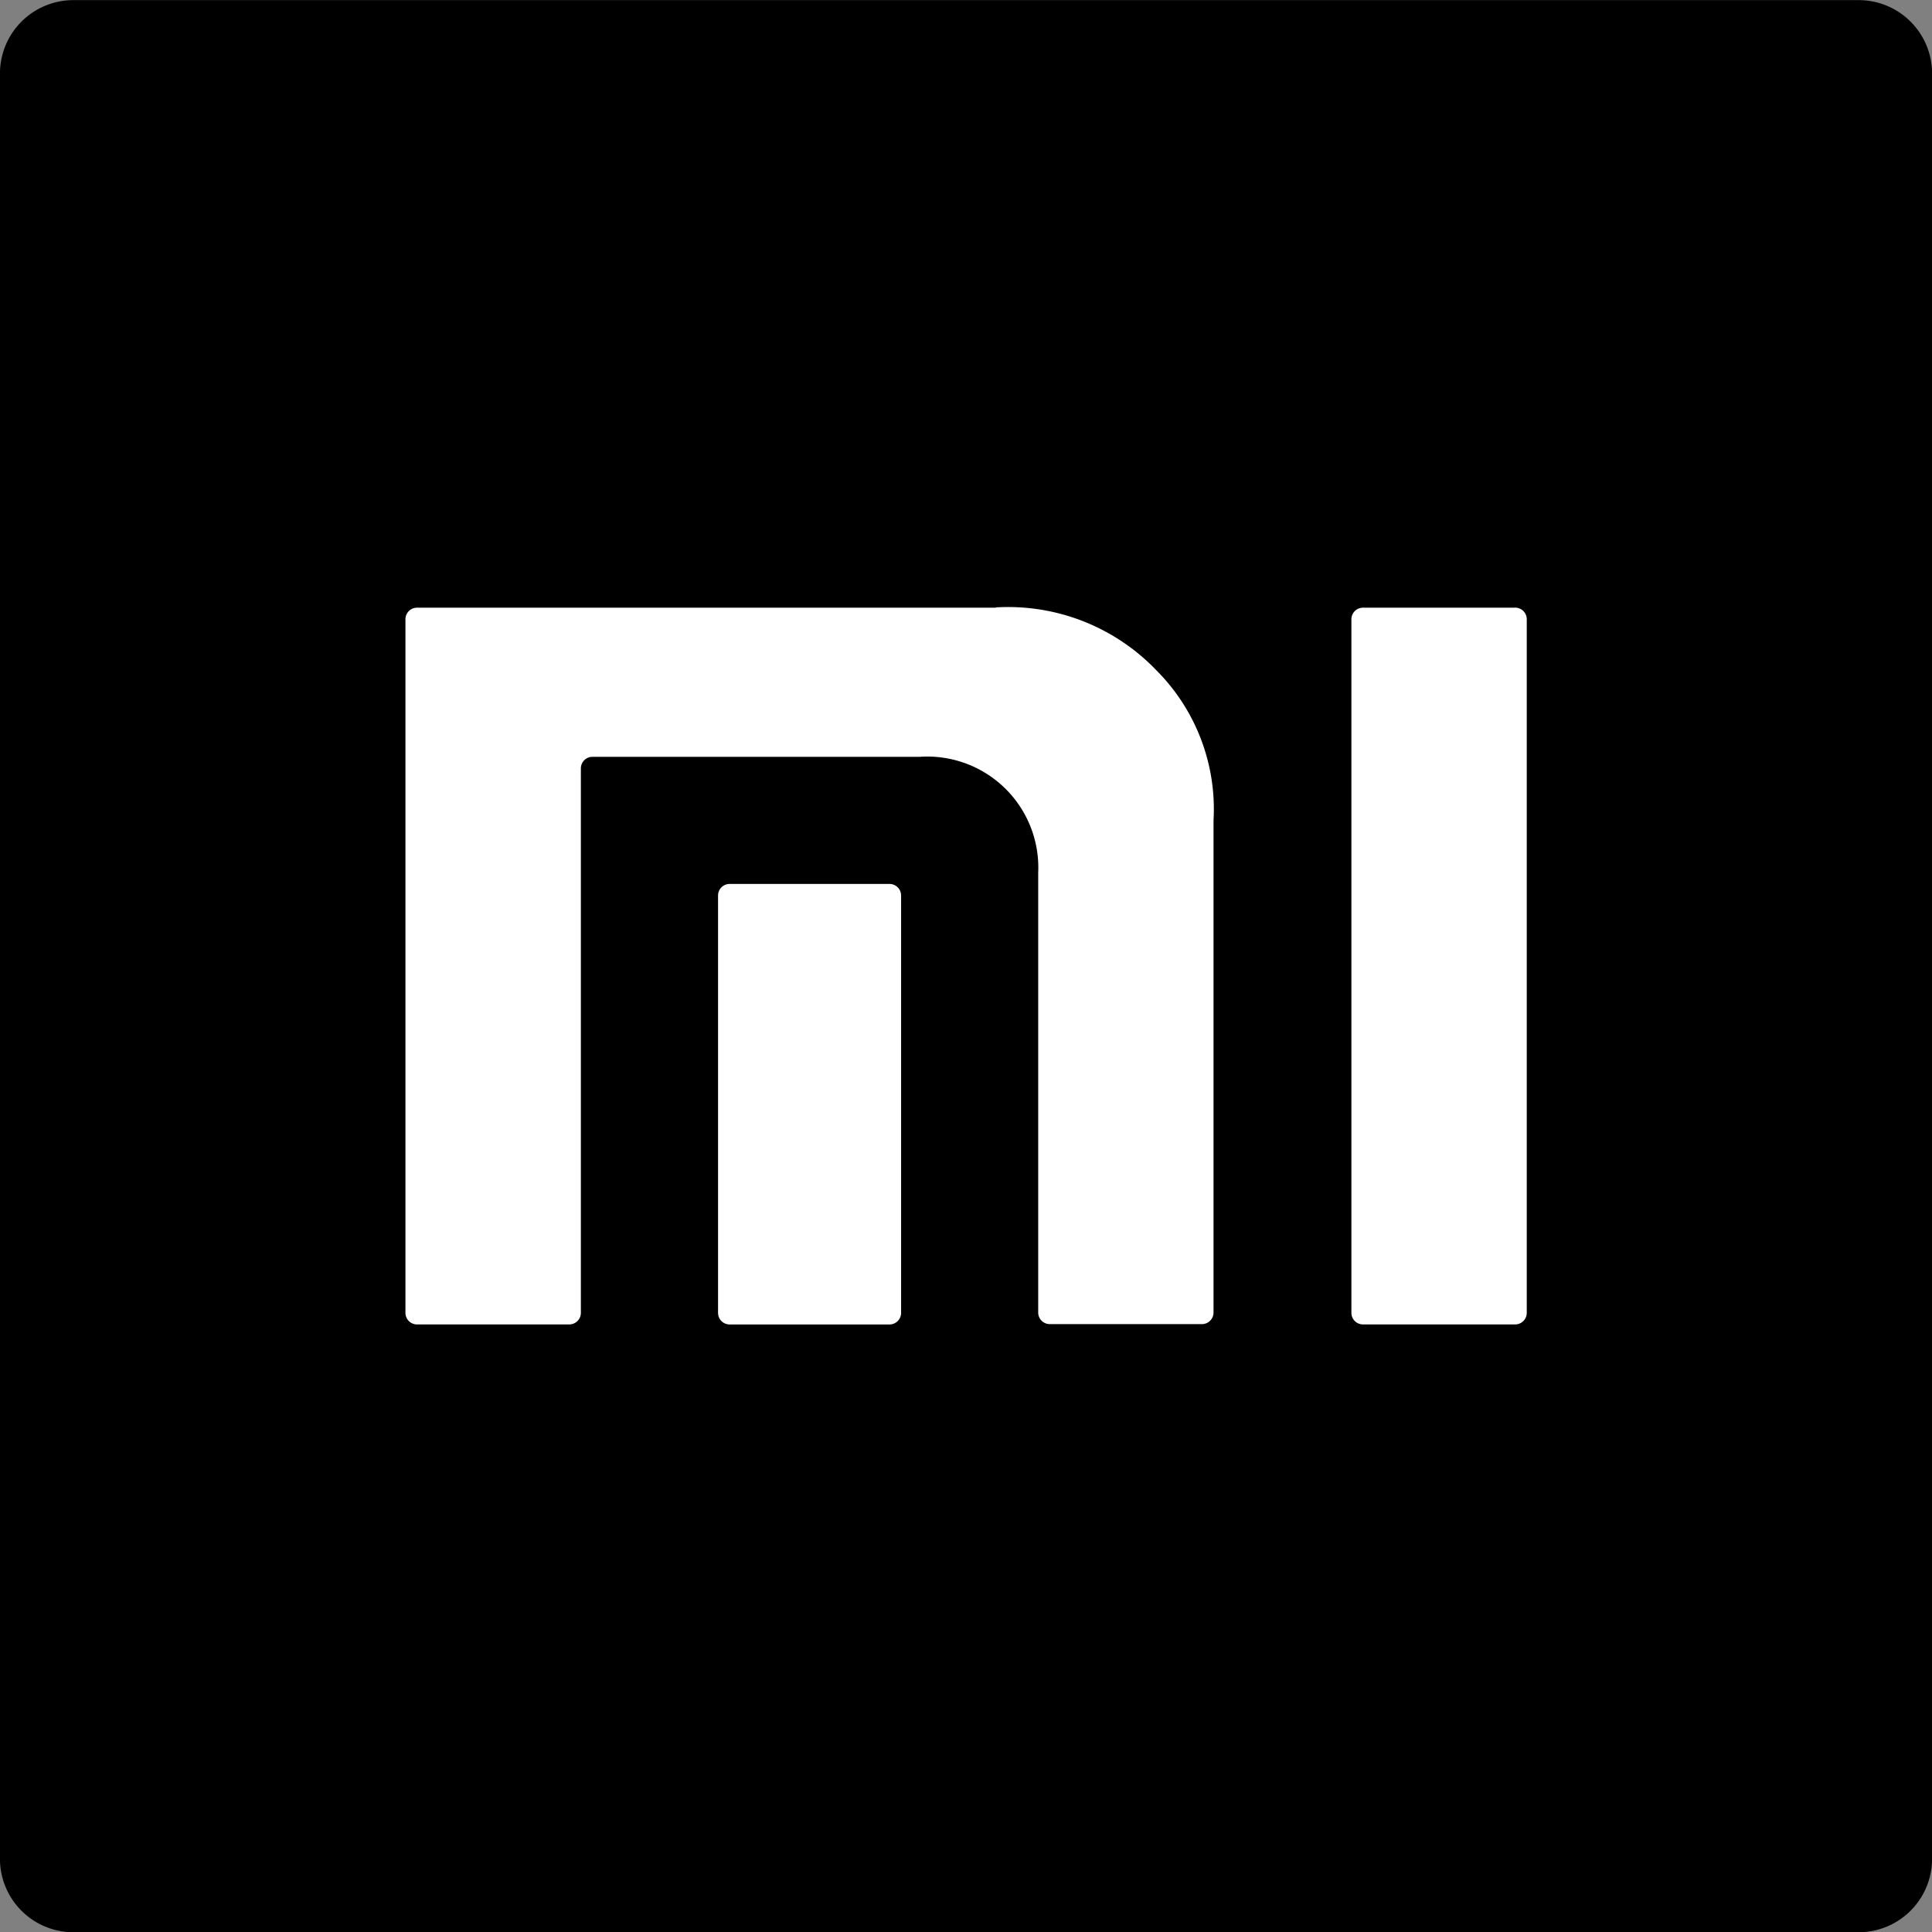 <svg xmlns="http://www.w3.org/2000/svg" width="49.997" height="50" viewBox="0 0 49.997 50">
  <rect x="0" y="0" width="49.997" height="50" fill="#808080" stroke="none"/>
  <g id="Group_2853" data-name="Group 2853" transform="translate(19269.891 -7012.547)">
    <g id="Group_2840" data-name="Group 2840" transform="translate(-19269.891 7012.547)">
      <path id="Path_934" data-name="Path 934" d="M329.611-150.1h-46.2a1.9,1.9,0,0,1-1.9-1.9v-46.2a1.9,1.9,0,0,1,1.9-1.9h46.2a1.9,1.9,0,0,1,1.9,1.9V-152a1.9,1.9,0,0,1-1.9,1.9" transform="translate(-281.512 200.103)" fill-rule="evenodd"/>
      <g id="Group_2840-2" data-name="Group 2840" transform="translate(10.488 15.726)">
        <path id="Path_935" data-name="Path 935" d="M322.758-183.459h-3.933a.3.3,0,0,0-.3.3v17.948a.3.3,0,0,0,.3.3h3.933a.3.3,0,0,0,.305-.3V-183.16a.3.3,0,0,0-.305-.3" transform="translate(-294.041 183.459)" fill="#fff"/>
        <path id="Path_936" data-name="Path 936" d="M307.9-183.459H292.916a.3.3,0,0,0-.3.3v17.948a.3.3,0,0,0,.3.3h3.934a.3.3,0,0,0,.306-.3V-179.3a.3.3,0,0,1,.3-.3h8.475a2.873,2.873,0,0,1,3.06,3v11.381a.3.3,0,0,0,.305.3h3.932a.3.3,0,0,0,.3-.3v-12.732a5.086,5.086,0,0,0-1.481-3.89,5.312,5.312,0,0,0-4.157-1.625" transform="translate(-292.612 183.459)" fill="#fff"/>
        <path id="Path_937" data-name="Path 937" d="M305.615-175.893h-4.13a.3.3,0,0,0-.307.3v10.8a.3.3,0,0,0,.307.3h4.13a.3.3,0,0,0,.3-.3v-10.8a.3.3,0,0,0-.3-.3" transform="translate(-293.084 183.042)" fill="#fff"/>
      </g>
    </g>
  </g>
</svg>
